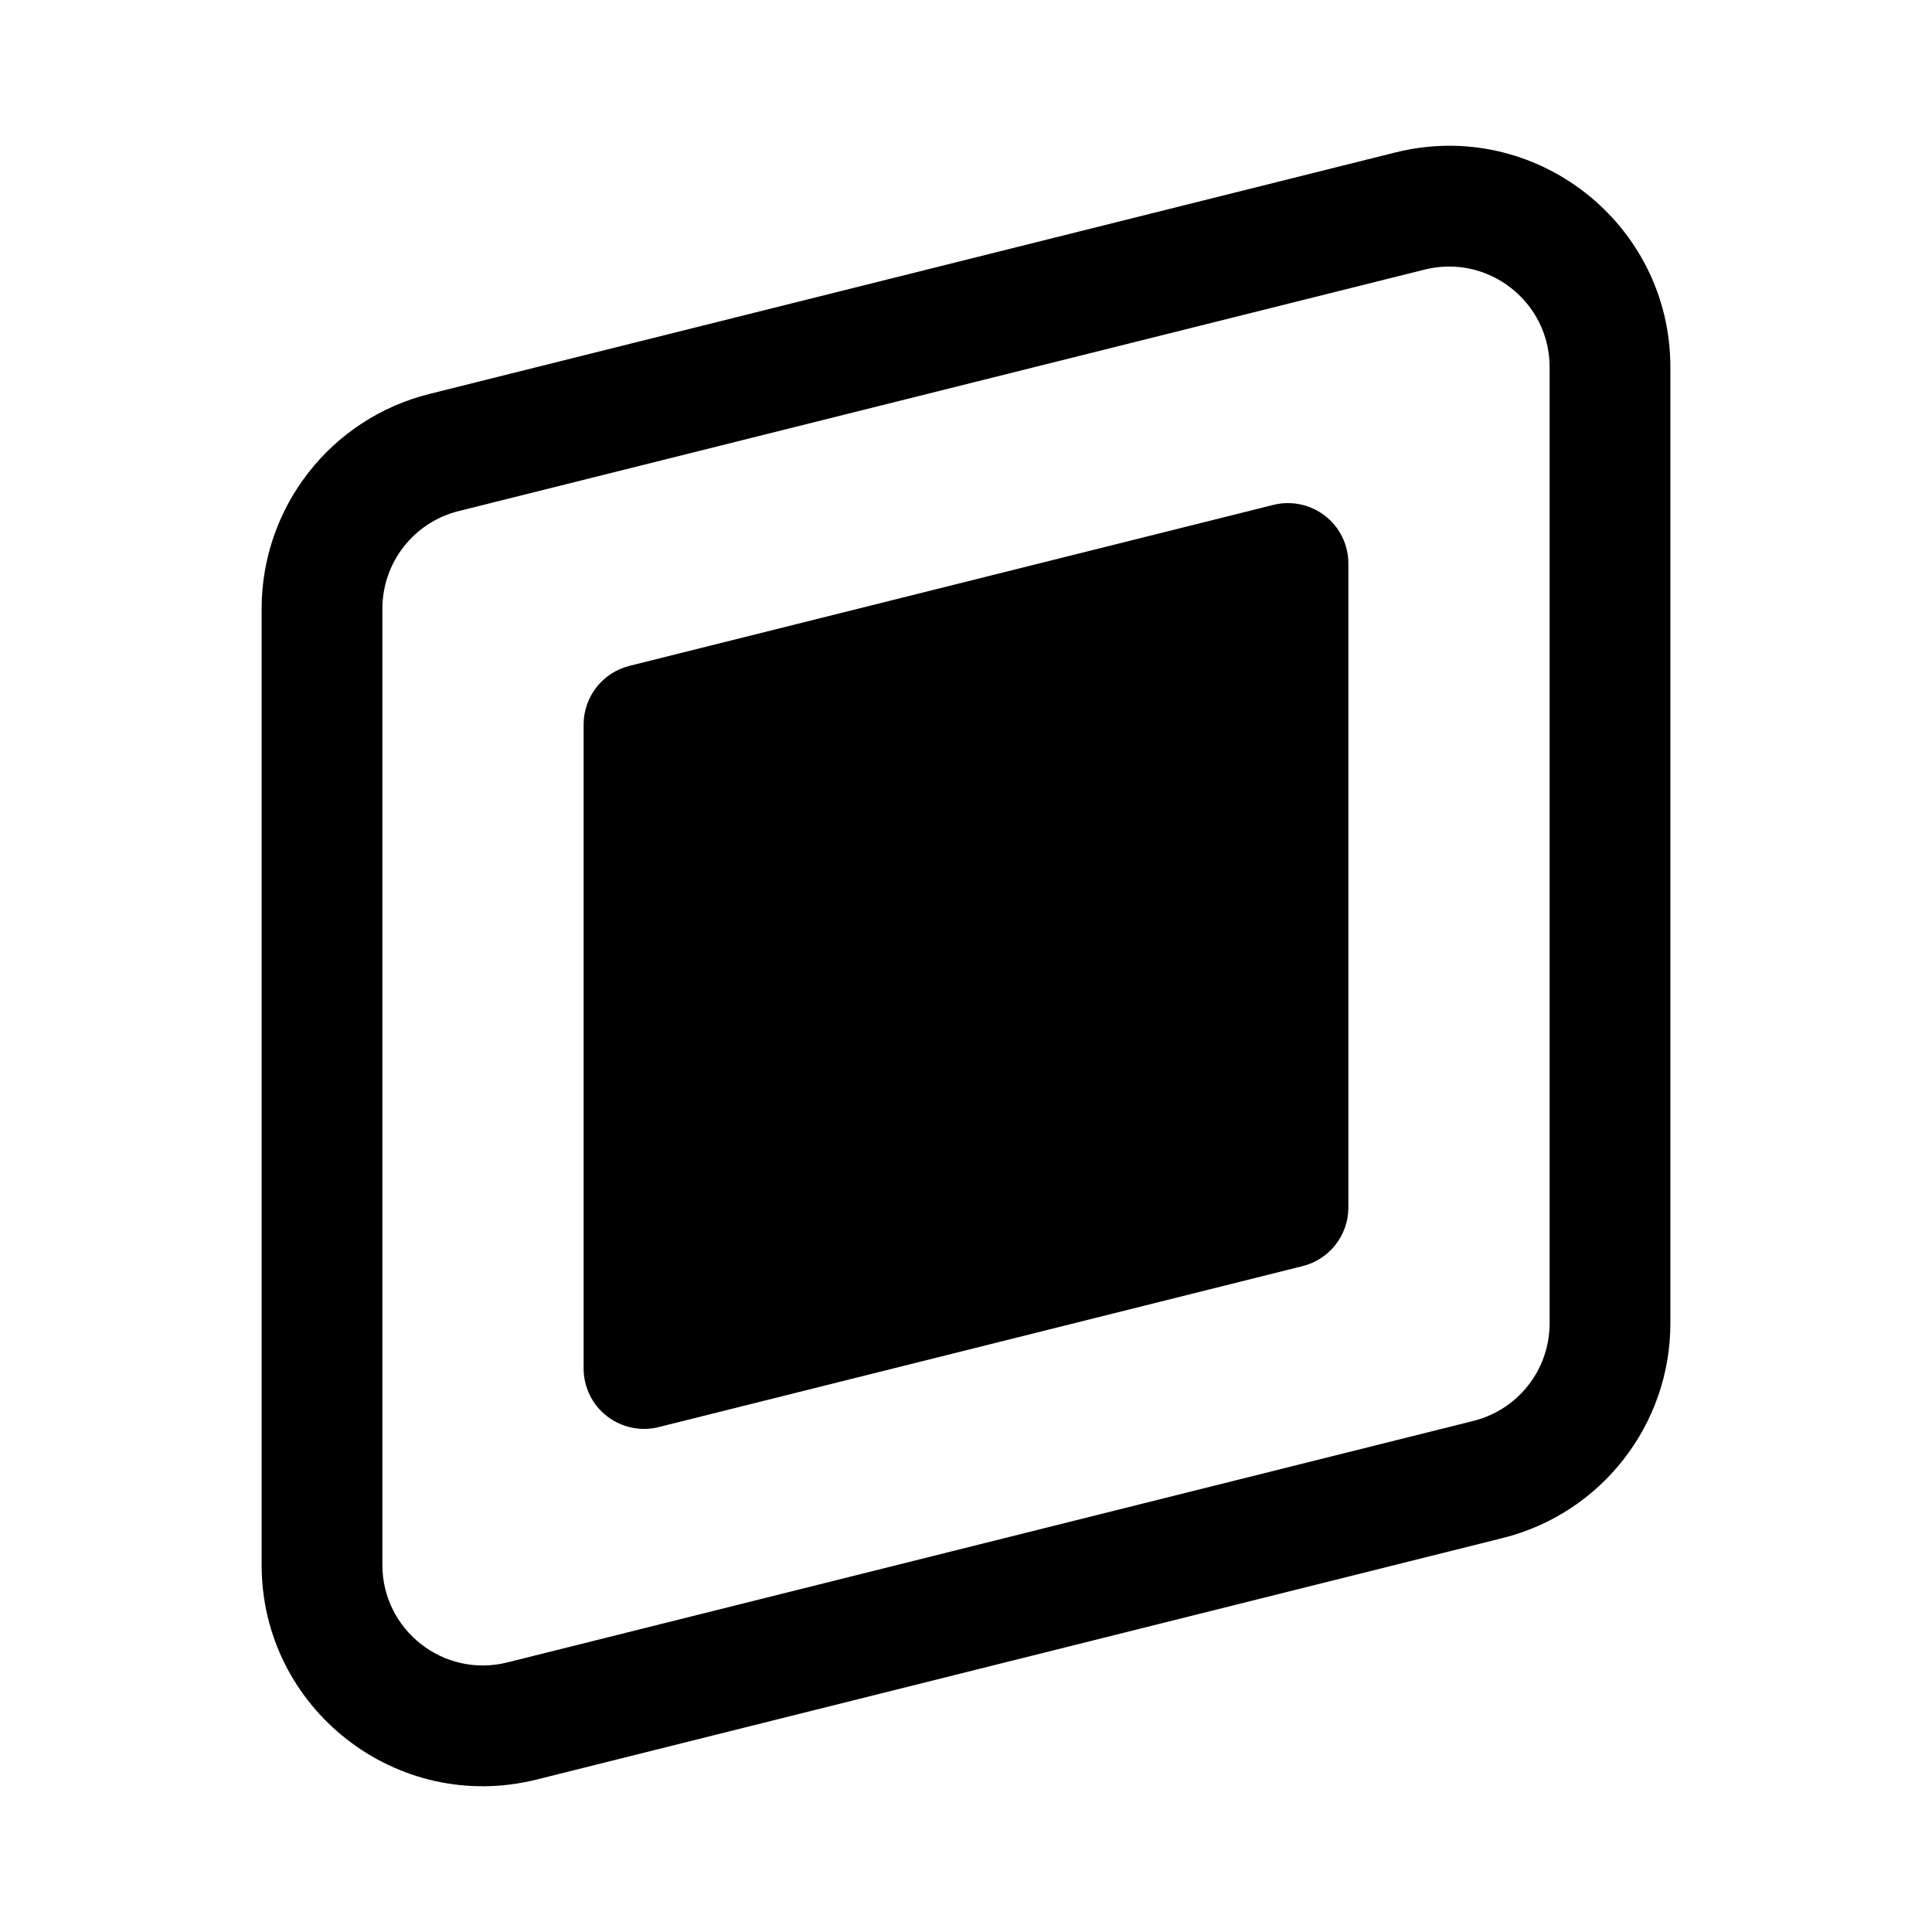 <svg width="24" height="24" viewBox="0 0 24 24" fill="none" xmlns="http://www.w3.org/2000/svg">
<path d="M16.75 7C16.75 6.769 16.644 6.551 16.462 6.409C16.279 6.267 16.042 6.216 15.818 6.272L7.818 8.272C7.484 8.356 7.25 8.656 7.25 9V17C7.25 17.231 7.356 17.449 7.538 17.591C7.72 17.733 7.958 17.784 8.182 17.728L16.182 15.728C16.516 15.644 16.75 15.344 16.75 15V7Z" fill="black"/>
<path fill-rule="evenodd" clip-rule="evenodd" d="M17.333 1.894C19.069 1.46 20.75 2.773 20.75 4.562V16.439C20.75 17.7 19.891 18.8 18.667 19.106L6.667 22.106C4.931 22.54 3.25 21.228 3.25 19.439V7.562C3.25 6.3 4.109 5.2 5.333 4.894L17.333 1.894ZM19.25 4.562C19.25 3.748 18.486 3.152 17.697 3.349L5.697 6.349C5.14 6.488 4.75 6.988 4.75 7.562V19.439C4.75 20.252 5.514 20.849 6.303 20.651L18.303 17.651C18.86 17.512 19.25 17.012 19.25 16.439V4.562Z" fill="black"/>
</svg>
